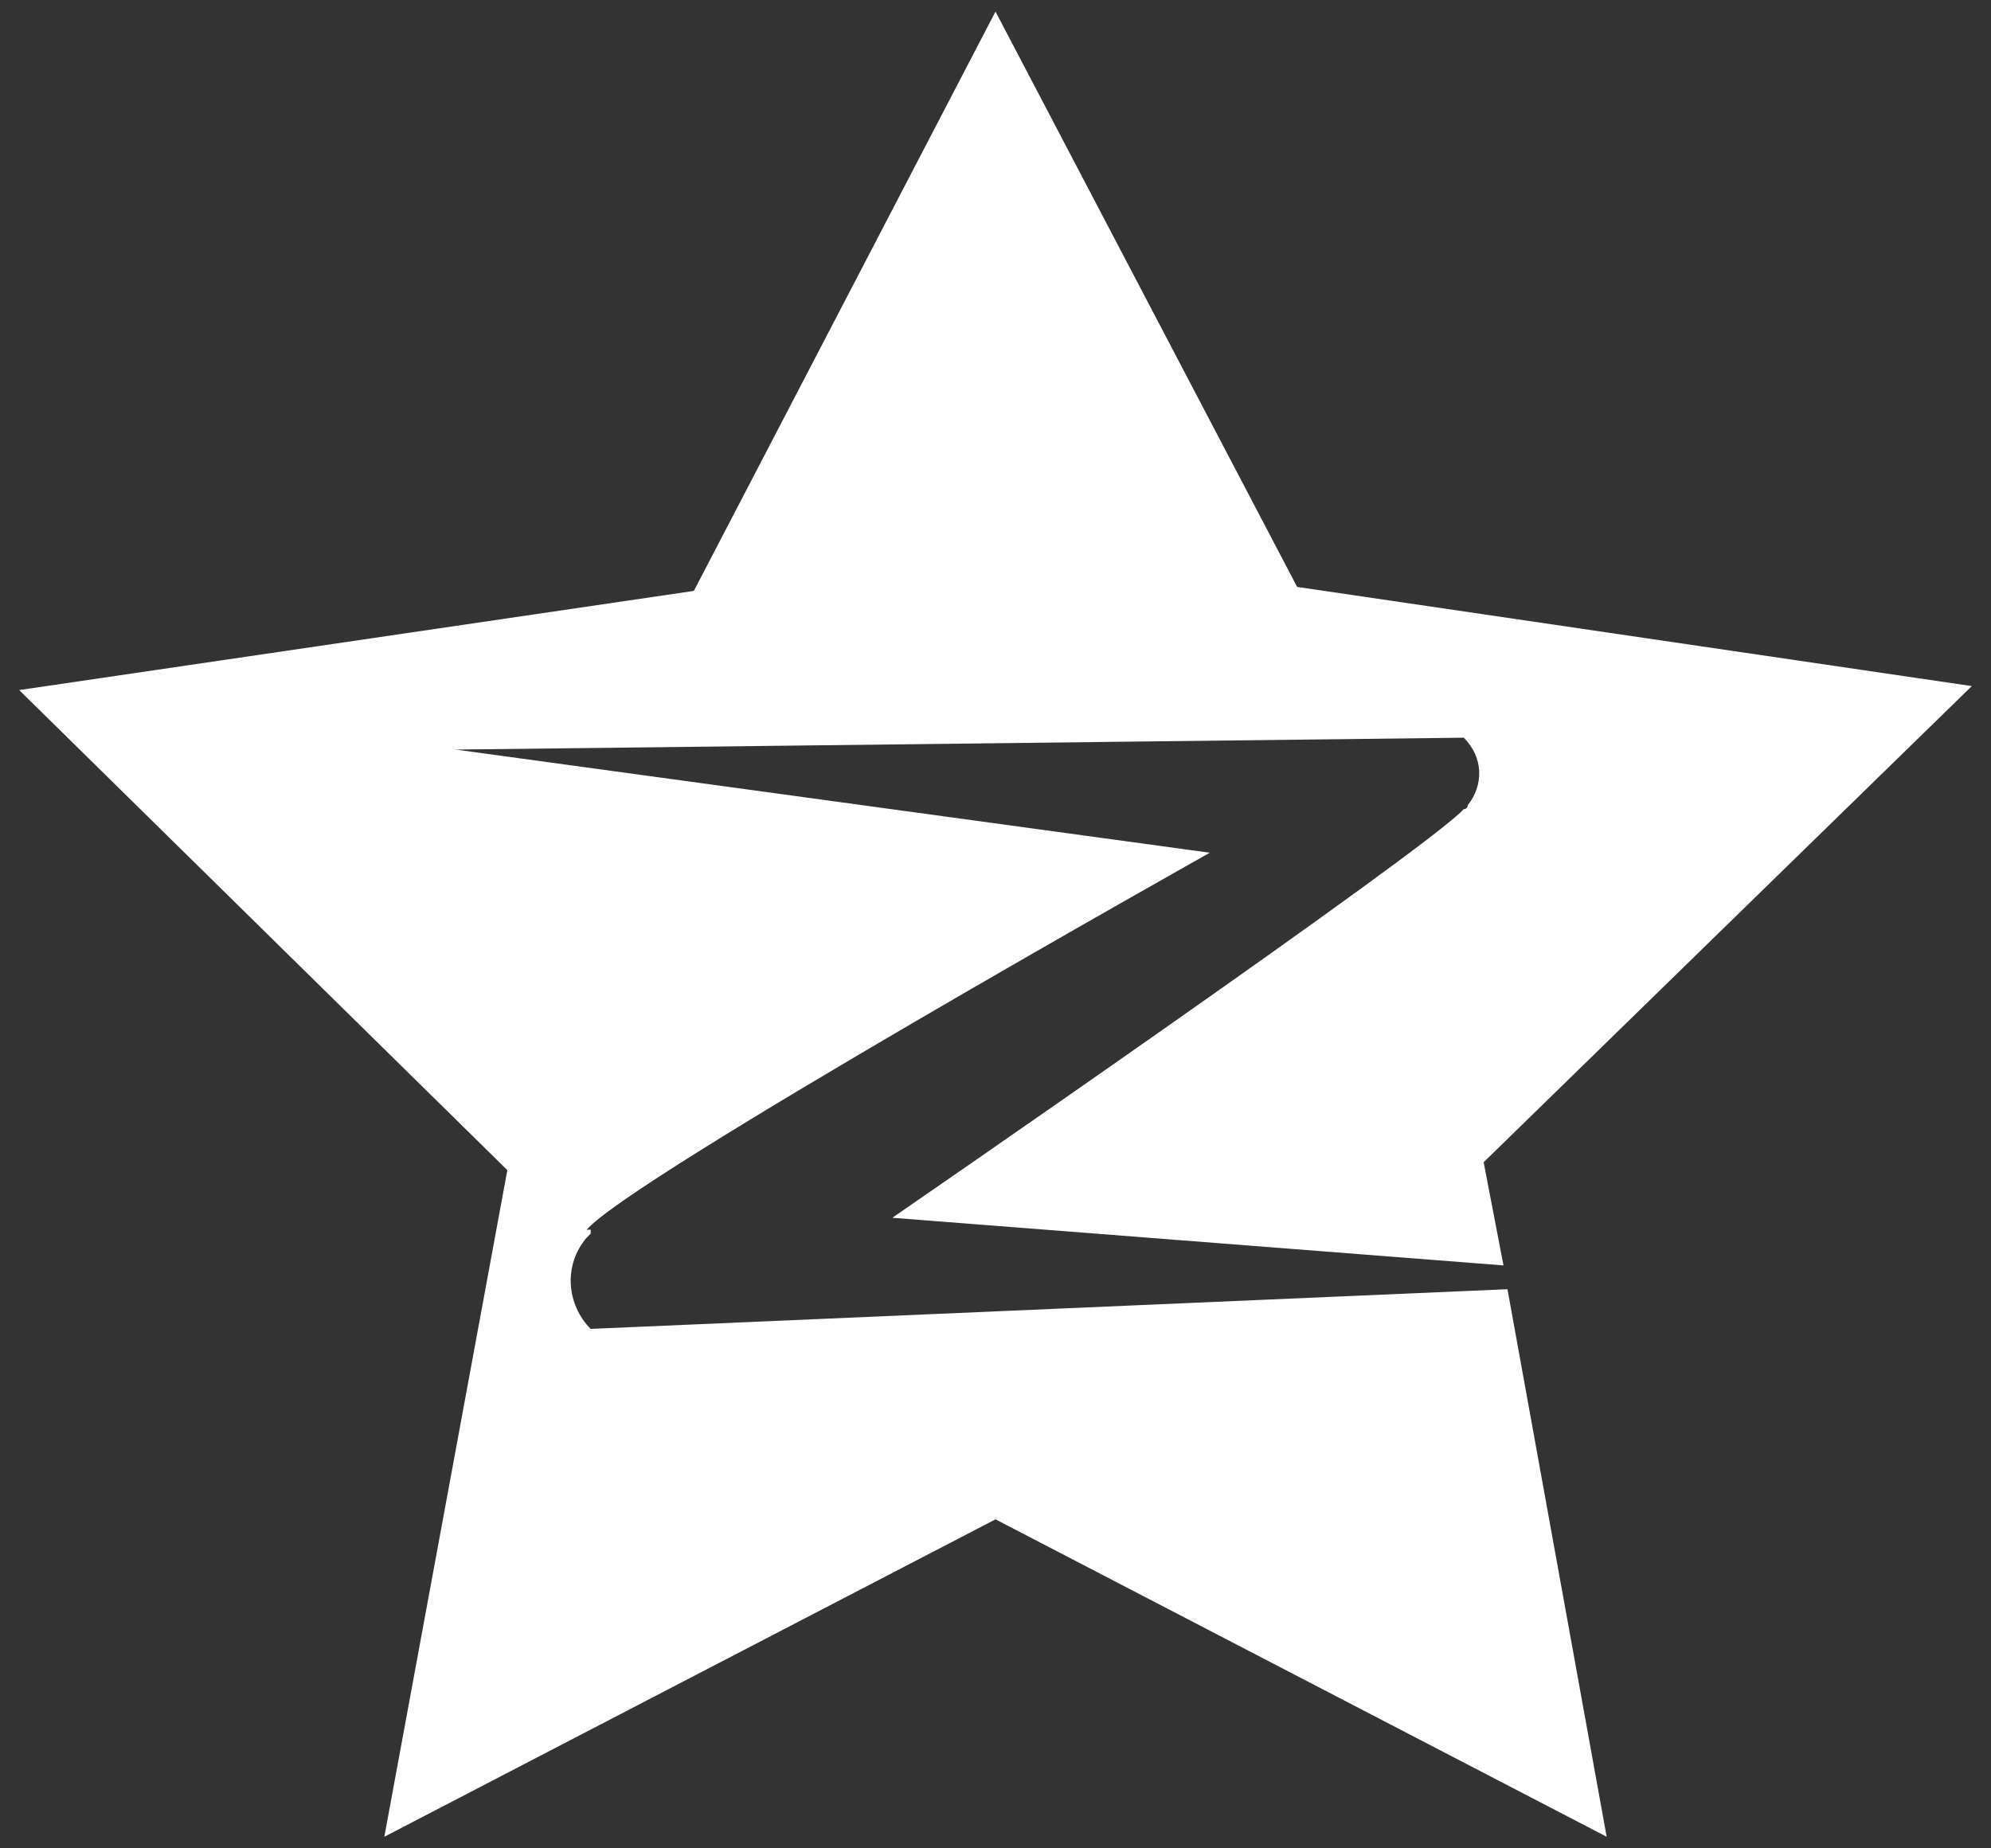 ﻿<?xml version="1.0" encoding="utf-8"?>
<svg version="1.1" xmlns:xlink="http://www.w3.org/1999/xlink" width="28px" height="26px" xmlns="http://www.w3.org/2000/svg">
  <rect width="100%" height="100%" fill="#333333" stroke="none"/>
  <g transform="matrix(1 0 0 1 -295 -76 )">
    <path d="M 8.307 17.298  L 8.251 17.298  C 8.865 16.572  17.014 11.995  17.014 11.995  L 6.409 10.544  L 20.586 10.377  C 20.865 10.656  20.865 11.047  20.642 11.326  C 20.642 11.326  20.642 11.381  20.586 11.381  C 20.084 11.94  12.549 17.13  12.549 17.13  L 21.144 17.8  L 20.865 16.349  L 27.73 9.651  L 18.242 8.256  L 14 0.163  L 9.758 8.312  L 0.27 9.707  L 7.135 16.46  L 5.405 25.837  L 14 21.372  L 22.595 25.837  L 21.2 18.135  L 8.307 18.693  C 7.972 18.358  7.916 17.8  8.251 17.409  L 8.307 17.353  L 8.307 17.298  Z " fill-rule="nonzero" fill="#ffffff" stroke="none" transform="matrix(1 0 0 1 295 76 )" />
  </g>
</svg>